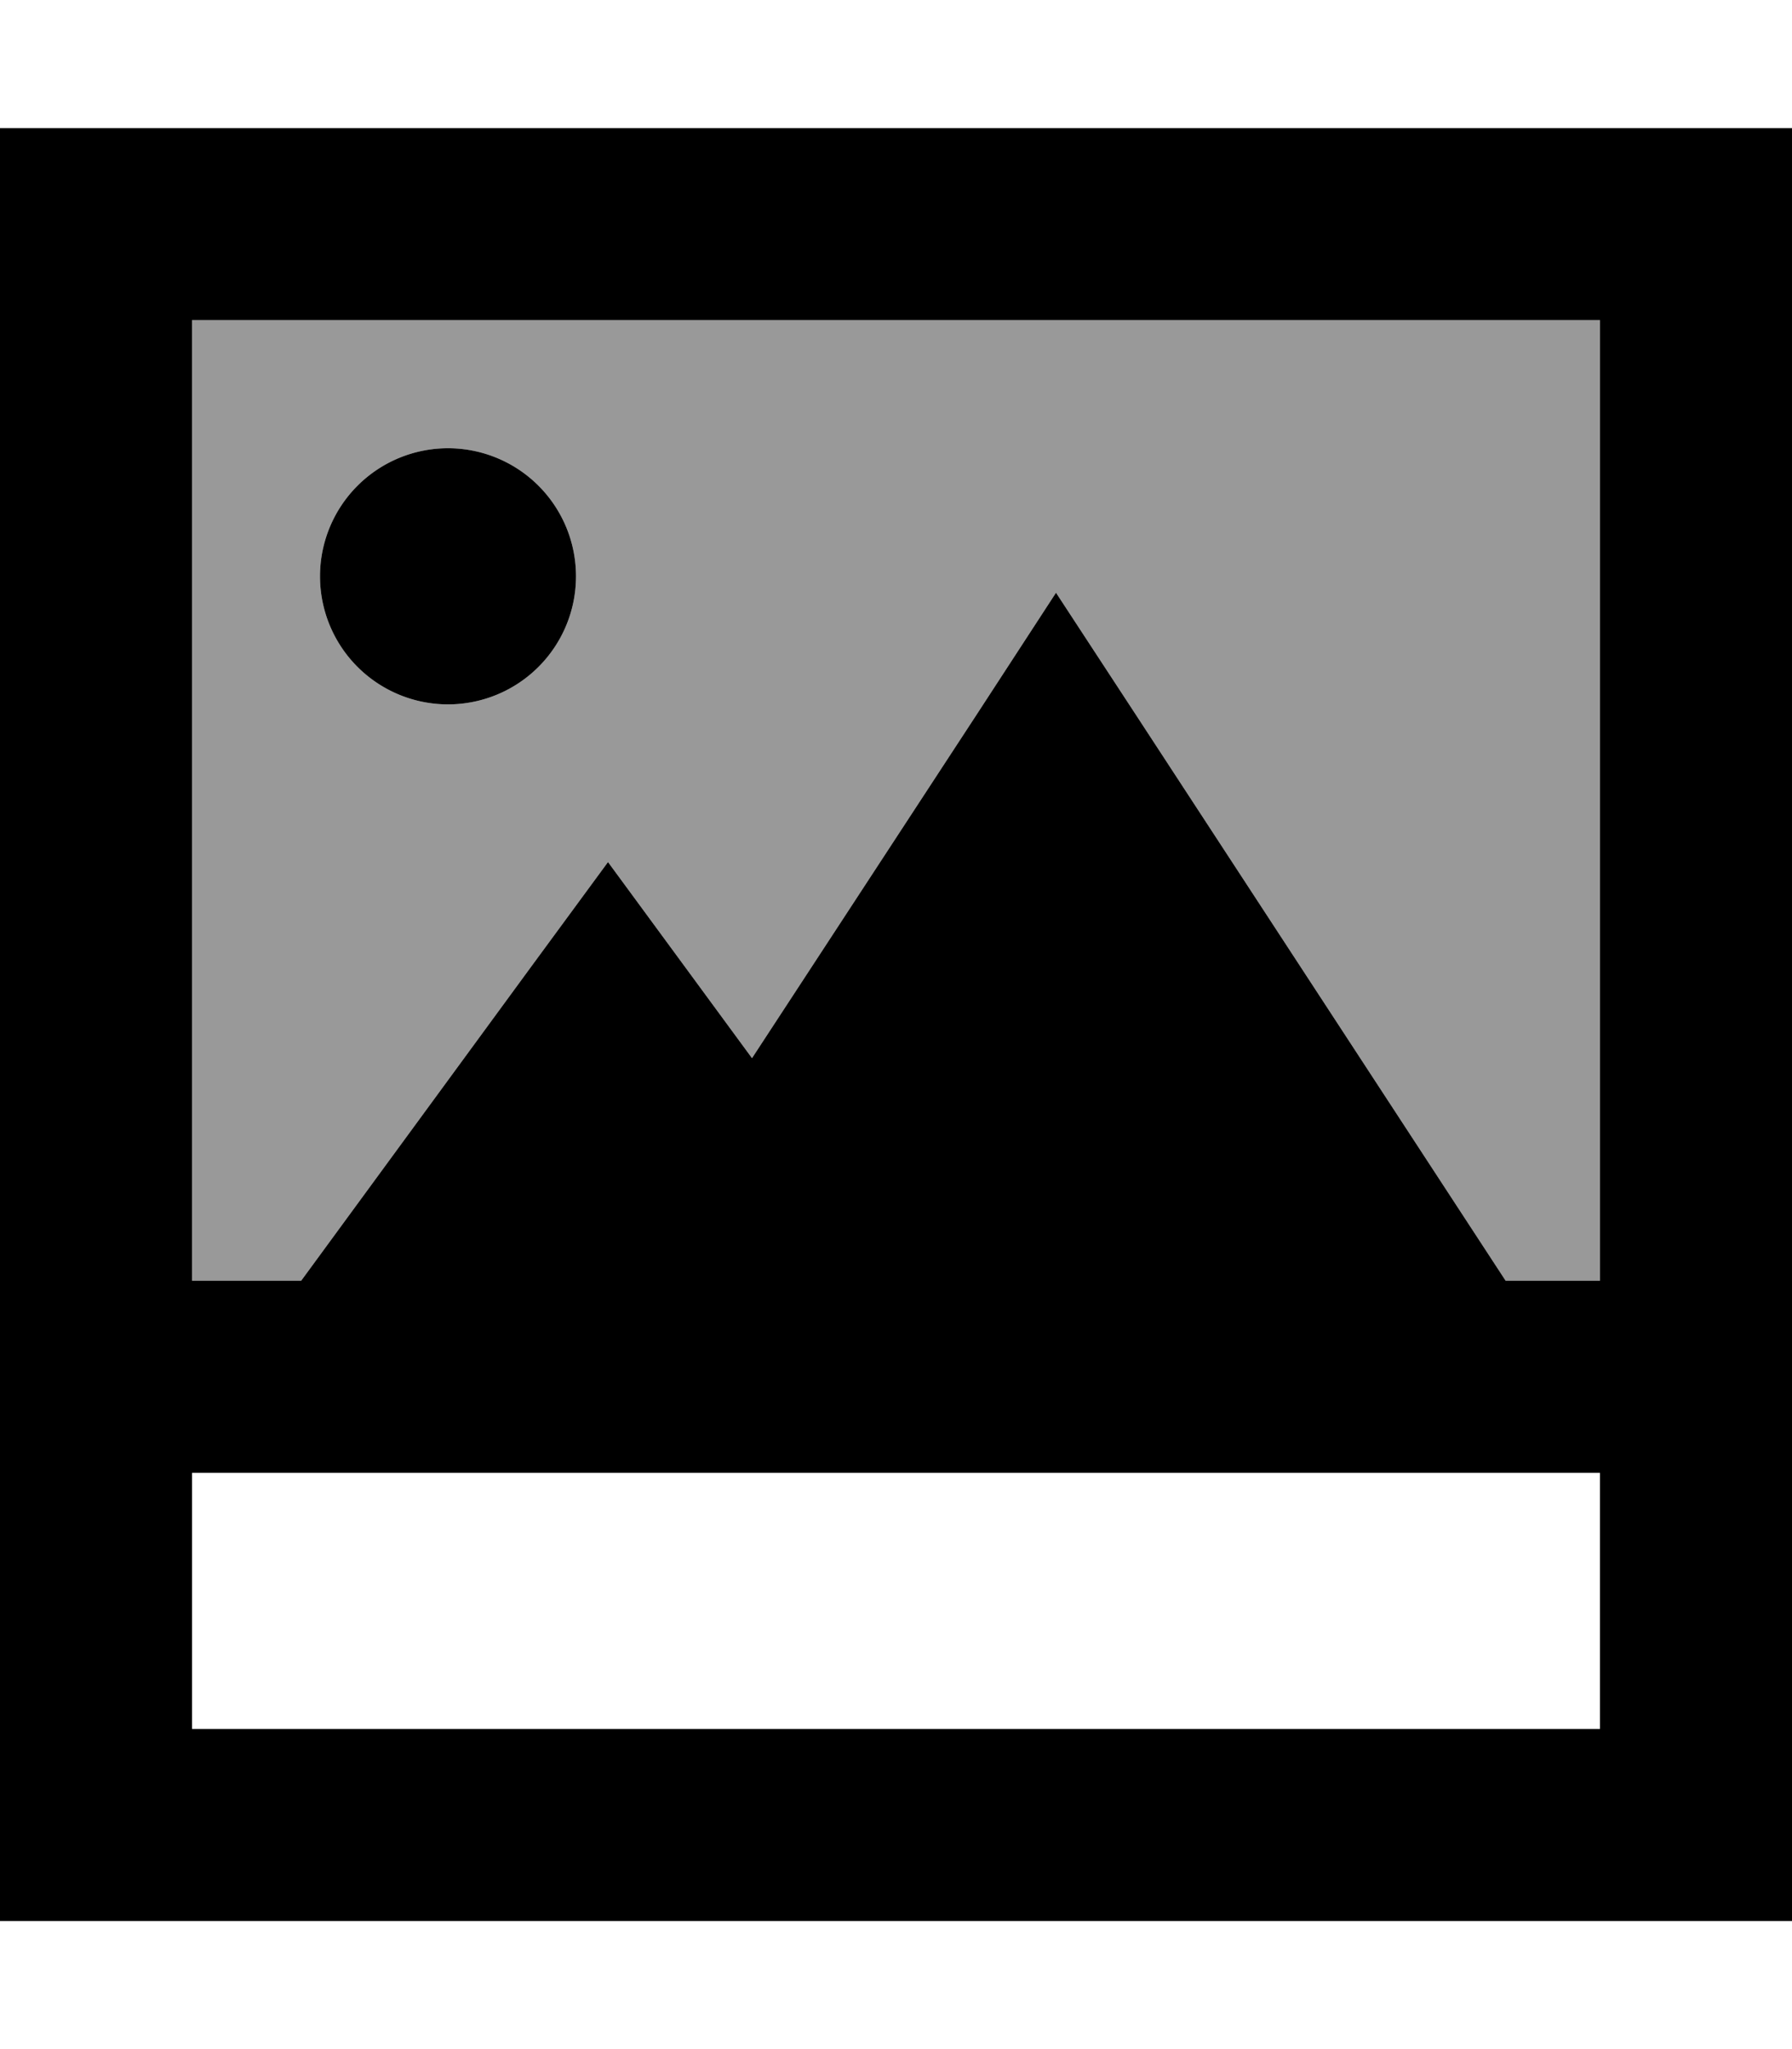 <svg xmlns="http://www.w3.org/2000/svg" viewBox="0 0 448 512"><defs><style>.fa-secondary{opacity:.4}</style></defs><path class="fa-secondary" d="M48 80l0 240 27.3 0 57.3-78.2L152 215.4l19.4 26.4L188 264.4l56-85.6L264 148.1l20.1 30.7L376.4 320l23.6 0 0-240L48 80zm96 64a32 32 0 1 1 -64 0 32 32 0 1 1 64 0z"/><path class="fa-primary" d="M400 368L48 368l0 64 352 0 0-64zM75.3 320l57.3-78.2L152 215.4l19.4 26.4L188 264.4l56-85.6L264 148.1l20.1 30.7L376.4 320l23.6 0 0-240L48 80l0 240 27.3 0zM448 320l0 24 0 24 0 64 0 48-48 0L48 480 0 480l0-48 0-64 0-24 0-24L0 80 0 32l48 0 352 0 48 0 0 48 0 240zM80 144a32 32 0 1 1 64 0 32 32 0 1 1 -64 0z"/></svg>